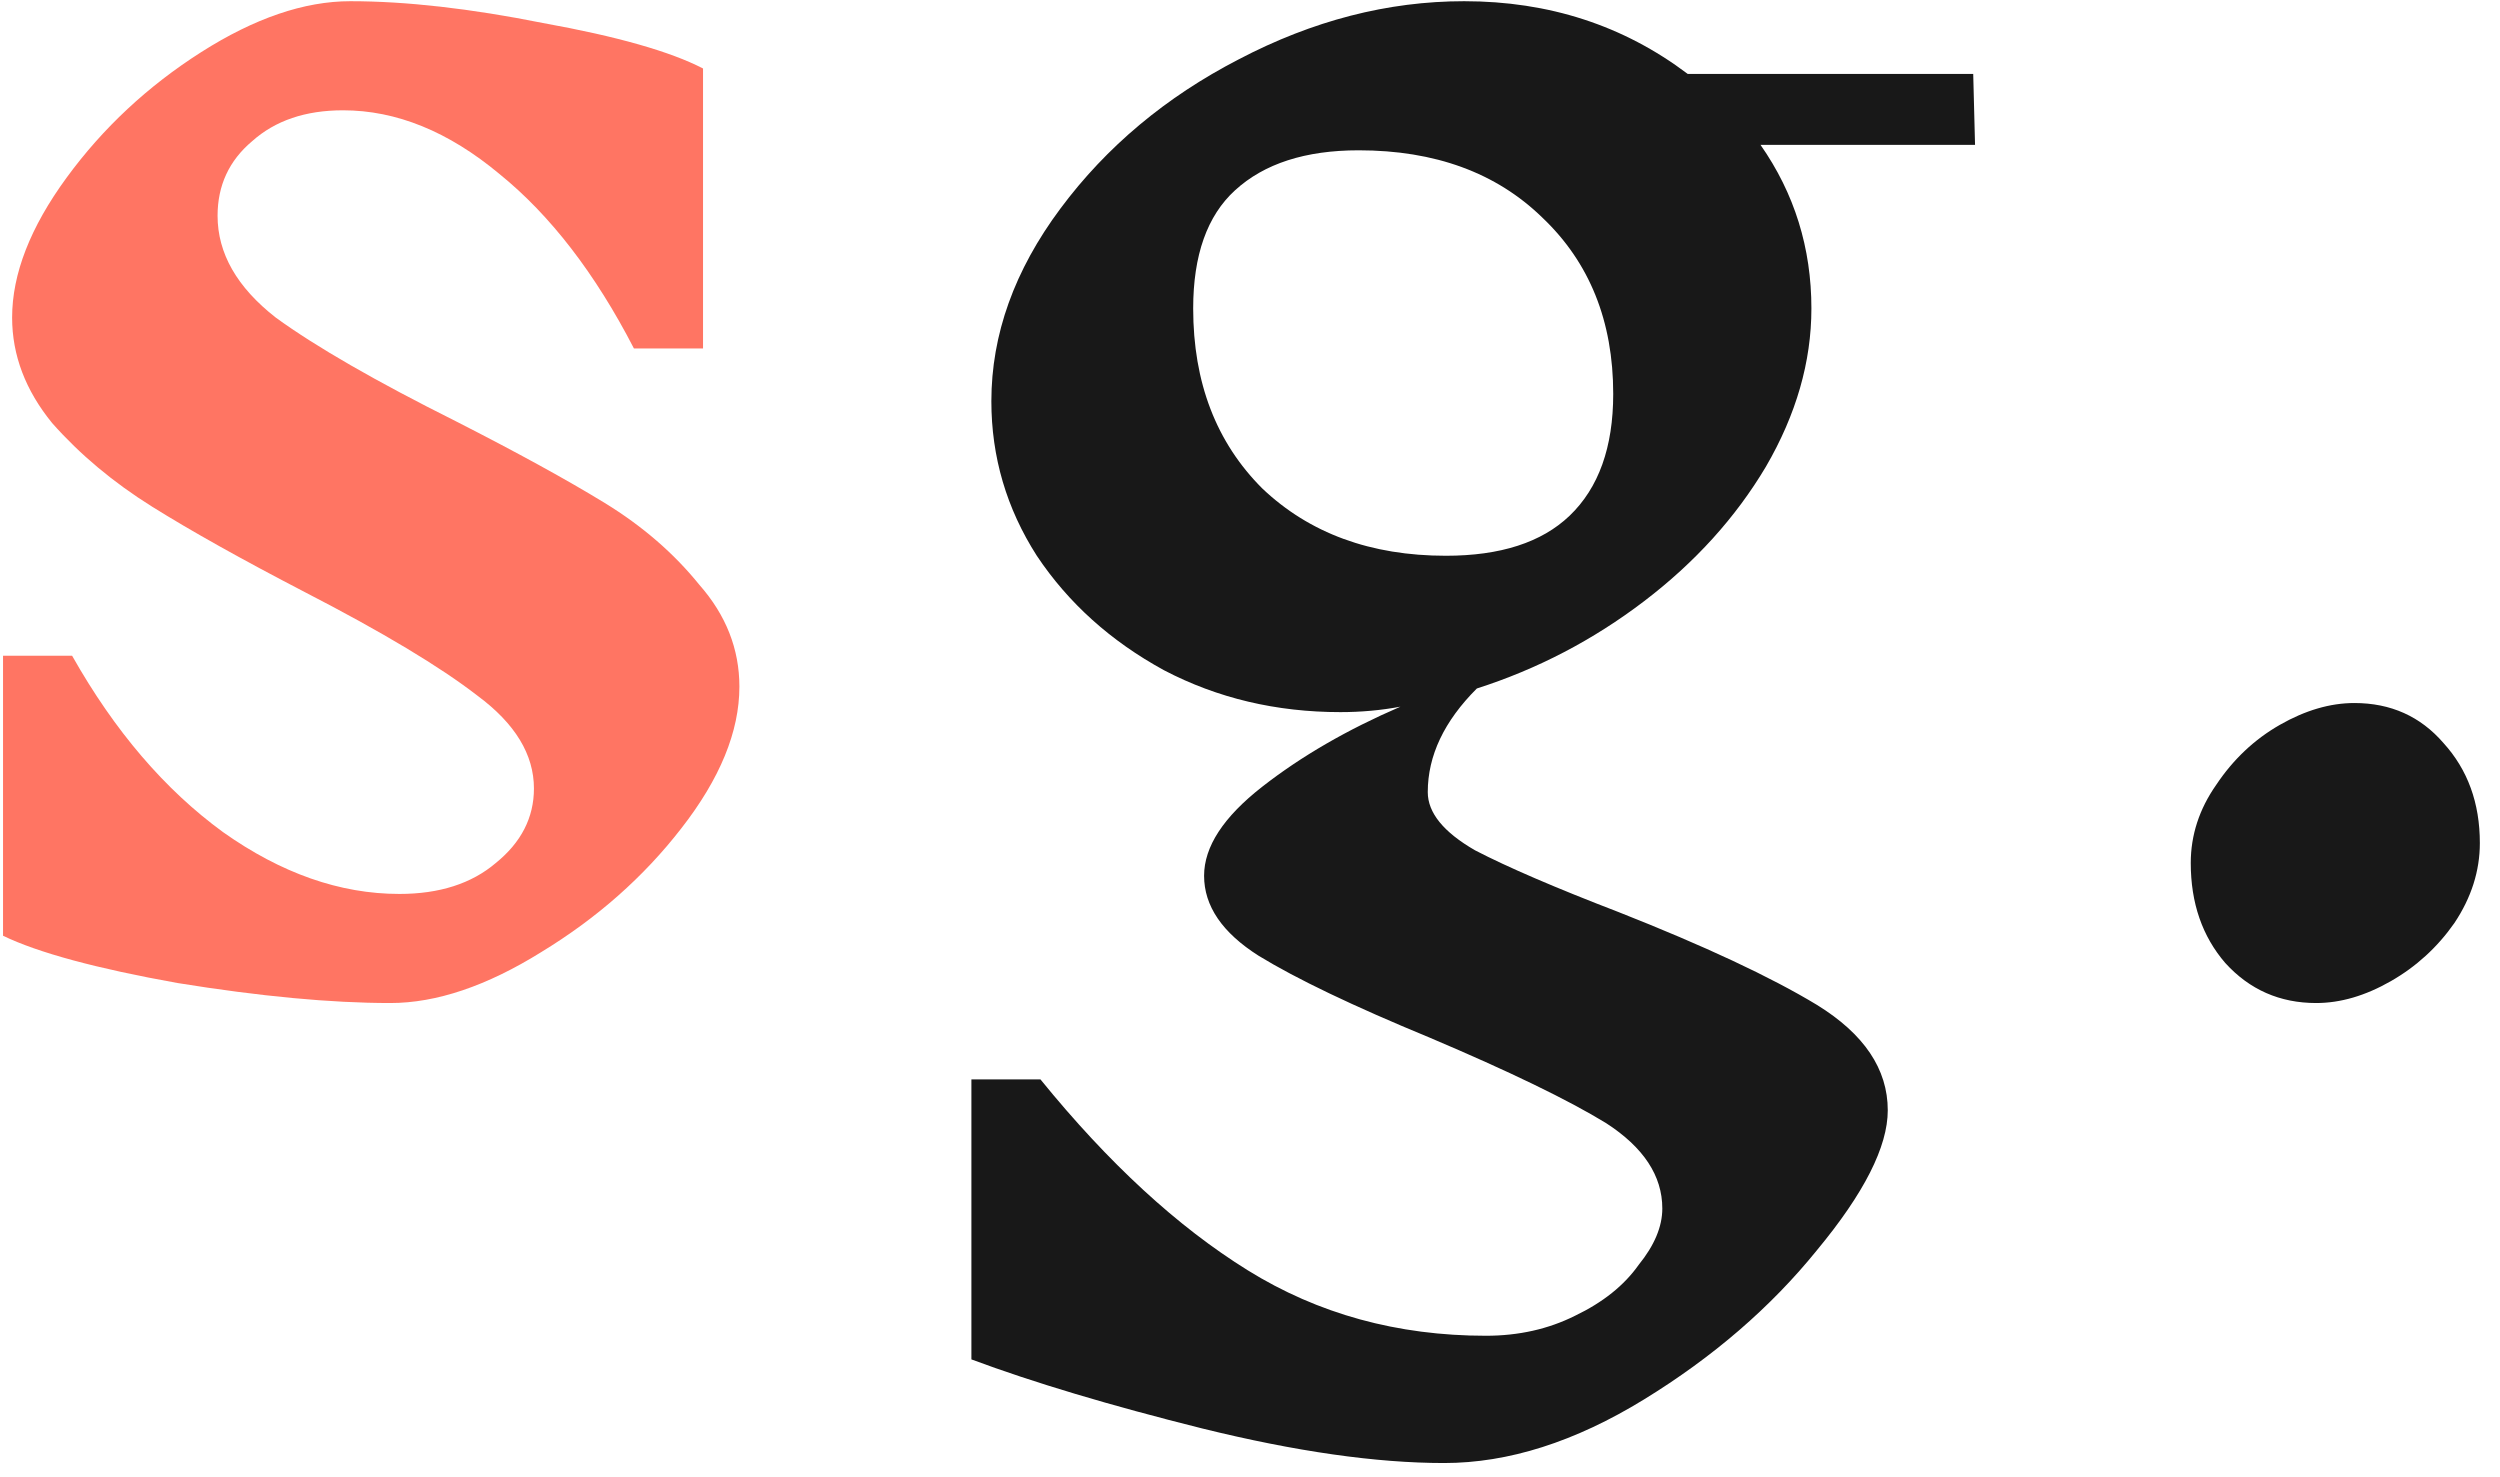 <svg width="66" height="39" viewBox="0 0 66 39" fill="none" xmlns="http://www.w3.org/2000/svg">
<path d="M14.096 20.816C14.096 19.92 13.6 19.104 12.608 18.368C11.616 17.6 10.096 16.688 8.048 15.632C6.384 14.768 5.04 14.016 4.016 13.376C2.992 12.736 2.112 12 1.376 11.168C0.672 10.304 0.32 9.376 0.32 8.384C0.32 7.232 0.8 6 1.76 4.688C2.72 3.376 3.904 2.272 5.312 1.376C6.72 0.48 8.032 0.032 9.248 0.032C10.72 0.032 12.416 0.224 14.336 0.608C16.288 0.96 17.696 1.36 18.56 1.808V9.2H16.736C15.712 7.216 14.528 5.68 13.184 4.592C11.84 3.472 10.464 2.912 9.056 2.912C8.064 2.912 7.264 3.184 6.656 3.728C6.048 4.24 5.744 4.896 5.744 5.696C5.744 6.688 6.256 7.584 7.28 8.384C8.336 9.152 9.92 10.064 12.032 11.12C13.664 11.952 14.976 12.672 15.968 13.28C16.96 13.888 17.792 14.608 18.464 15.44C19.168 16.24 19.52 17.136 19.52 18.128C19.52 19.312 19.008 20.56 17.984 21.872C16.992 23.152 15.76 24.24 14.288 25.136C12.848 26.032 11.52 26.48 10.304 26.48C8.736 26.48 6.864 26.304 4.688 25.952C2.544 25.568 1.008 25.152 0.08 24.704V17.312H1.904C3.024 19.296 4.352 20.848 5.888 21.968C7.424 23.056 8.976 23.6 10.544 23.6C11.6 23.6 12.448 23.328 13.088 22.784C13.76 22.24 14.096 21.584 14.096 20.816Z" fill="#FF7563"/>
<path d="M46.477 3.824C47.373 5.104 47.821 6.544 47.821 8.144C47.821 9.552 47.42 10.944 46.62 12.32C45.821 13.664 44.748 14.848 43.404 15.872C42.06 16.896 40.589 17.664 38.989 18.176C38.124 19.04 37.693 19.952 37.693 20.912C37.693 21.456 38.108 21.968 38.941 22.448C39.804 22.896 41.069 23.44 42.733 24.08C45.005 24.976 46.748 25.792 47.965 26.528C49.212 27.296 49.837 28.224 49.837 29.312C49.837 30.272 49.212 31.504 47.965 33.008C46.748 34.512 45.228 35.824 43.404 36.944C41.581 38.064 39.821 38.624 38.124 38.624C36.333 38.624 34.205 38.32 31.741 37.712C29.308 37.104 27.276 36.496 25.645 35.888V28.496H27.468C29.261 30.704 31.084 32.384 32.941 33.536C34.797 34.688 36.892 35.264 39.228 35.264C40.093 35.264 40.877 35.088 41.581 34.736C42.316 34.384 42.877 33.936 43.261 33.392C43.676 32.88 43.885 32.384 43.885 31.904C43.885 31.04 43.389 30.288 42.397 29.648C41.404 29.04 39.852 28.288 37.74 27.392C35.724 26.56 34.221 25.84 33.228 25.232C32.269 24.624 31.788 23.92 31.788 23.12C31.788 22.352 32.3 21.568 33.325 20.768C34.349 19.968 35.565 19.264 36.972 18.656C36.461 18.752 35.932 18.8 35.389 18.8C33.693 18.8 32.141 18.432 30.733 17.696C29.325 16.928 28.204 15.92 27.372 14.672C26.573 13.424 26.172 12.064 26.172 10.592C26.172 8.832 26.78 7.136 27.997 5.504C29.212 3.872 30.78 2.56 32.7 1.568C34.653 0.544 36.636 0.032 38.653 0.032C40.892 0.032 42.861 0.672 44.556 1.952H52.093L52.141 3.824H46.477ZM38.172 14.672C39.612 14.672 40.7 14.32 41.437 13.616C42.205 12.88 42.589 11.808 42.589 10.4C42.589 8.48 41.965 6.928 40.717 5.744C39.501 4.56 37.885 3.968 35.868 3.968C34.461 3.968 33.373 4.32 32.605 5.024C31.869 5.696 31.5 6.736 31.5 8.144C31.5 10.096 32.108 11.68 33.325 12.896C34.572 14.08 36.188 14.672 38.172 14.672ZM62.156 18.56C63.116 18.56 63.9 18.912 64.508 19.616C65.148 20.32 65.468 21.2 65.468 22.256C65.468 22.992 65.244 23.696 64.796 24.368C64.348 25.008 63.788 25.52 63.116 25.904C62.444 26.288 61.788 26.48 61.148 26.48C60.188 26.48 59.388 26.128 58.748 25.424C58.14 24.72 57.836 23.84 57.836 22.784C57.836 22.048 58.06 21.36 58.508 20.72C58.956 20.048 59.516 19.52 60.188 19.136C60.86 18.752 61.516 18.56 62.156 18.56Z" fill="#181818"/>
</svg>
